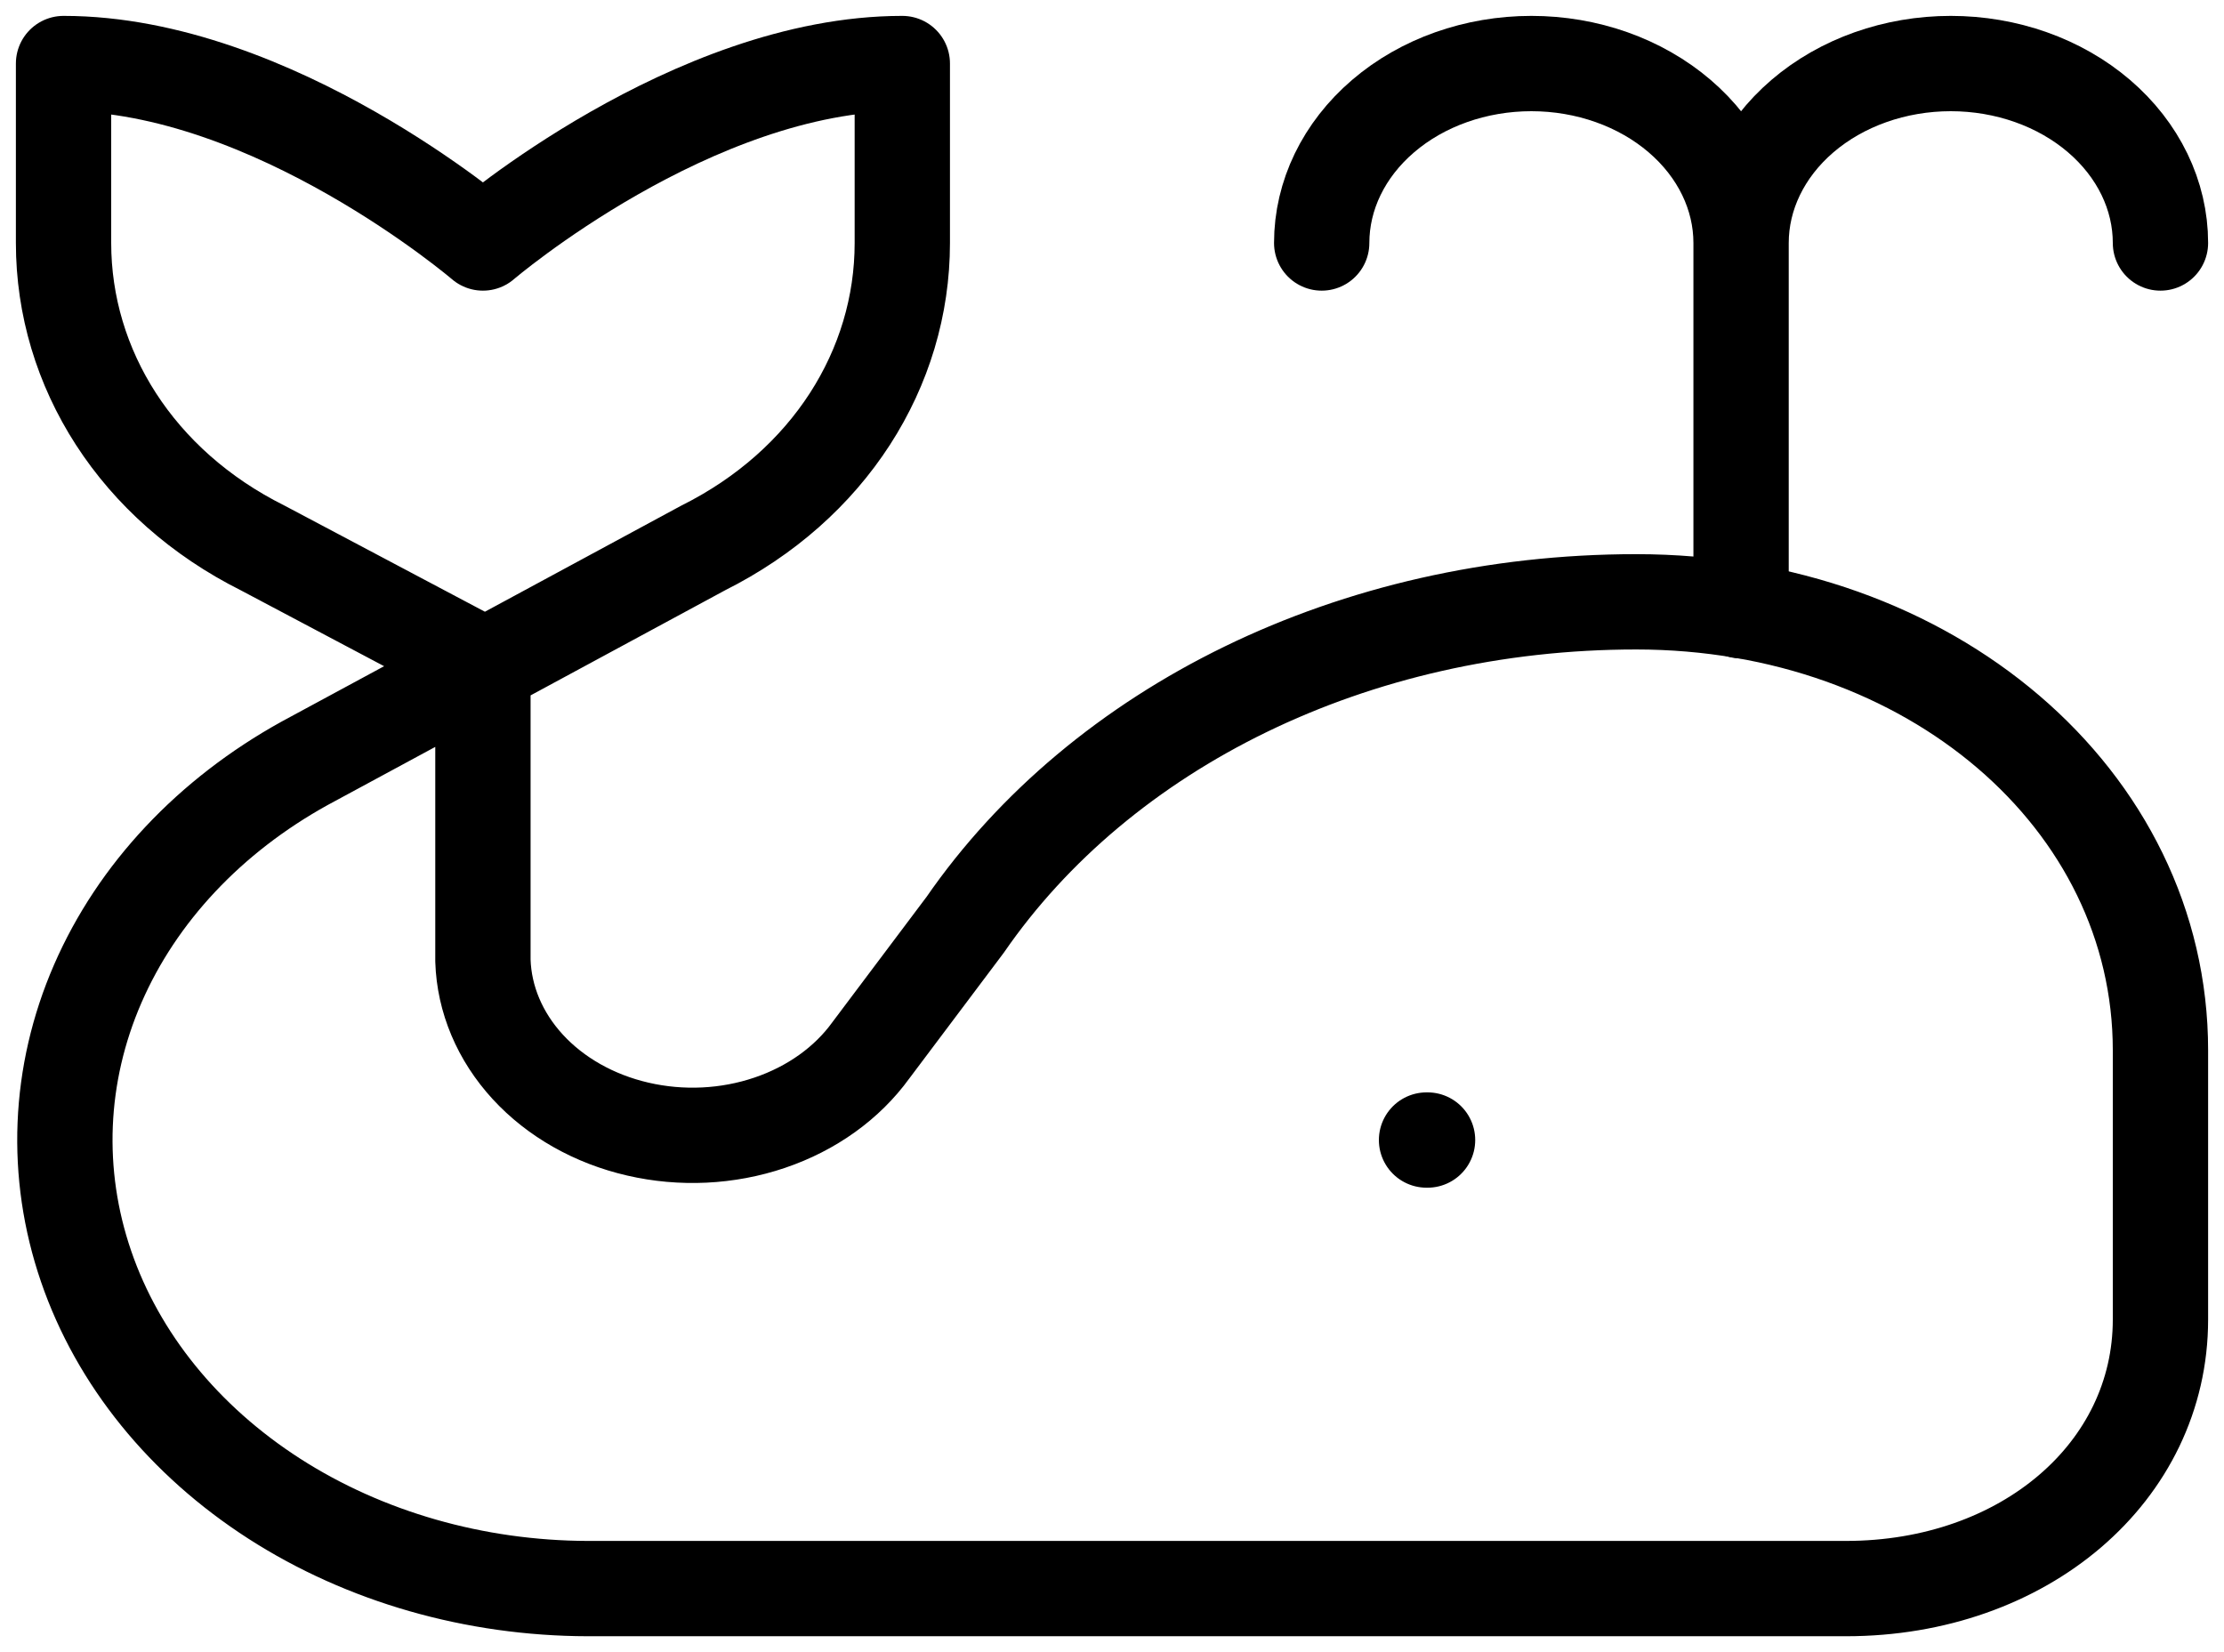 <svg width="35" height="26" viewBox="0 0 35 26" fill="none" xmlns="http://www.w3.org/2000/svg">
<path d="M27.4 9.612V3.824M27.4 3.824C27.4 3.075 27.052 2.357 26.433 1.827C25.814 1.297 24.975 1 24.1 1C23.225 1 22.385 1.297 21.767 1.827C21.148 2.357 20.8 3.075 20.8 3.824M27.4 3.824C27.4 3.075 27.748 2.357 28.366 1.827C28.985 1.297 29.825 1 30.7 1C31.575 1 32.414 1.297 33.033 1.827C33.652 2.357 34 3.075 34 3.824" stroke="black" stroke-width="1.5" stroke-linecap="round" stroke-linejoin="round"/>
<path d="M22.45 17.941H22.466M7.6 10.459L4.135 8.624C2.155 7.635 1 5.8 1 3.824V1C4.3 1 7.6 3.824 7.6 3.824C7.6 3.824 10.9 1 14.2 1V3.824C14.2 5.8 13.045 7.635 11.065 8.624L4.795 12.012C3.301 12.838 2.158 14.055 1.538 15.482C0.918 16.908 0.854 18.468 1.355 19.929C1.856 21.39 2.896 22.672 4.318 23.586C5.741 24.5 7.471 24.996 9.25 25H29.05C31.855 25 34 23.165 34 20.765V16.529C34 12.576 30.37 9.471 25.75 9.471C21.295 9.471 17.335 11.447 15.19 14.553L13.705 16.529C13.331 17.046 12.772 17.446 12.112 17.669C11.451 17.893 10.724 17.928 10.038 17.769C9.352 17.611 8.744 17.267 8.305 16.789C7.866 16.311 7.619 15.725 7.6 15.118V10.459Z" stroke="black" stroke-width="1.5" stroke-linecap="round" stroke-linejoin="round"/>
</svg>
